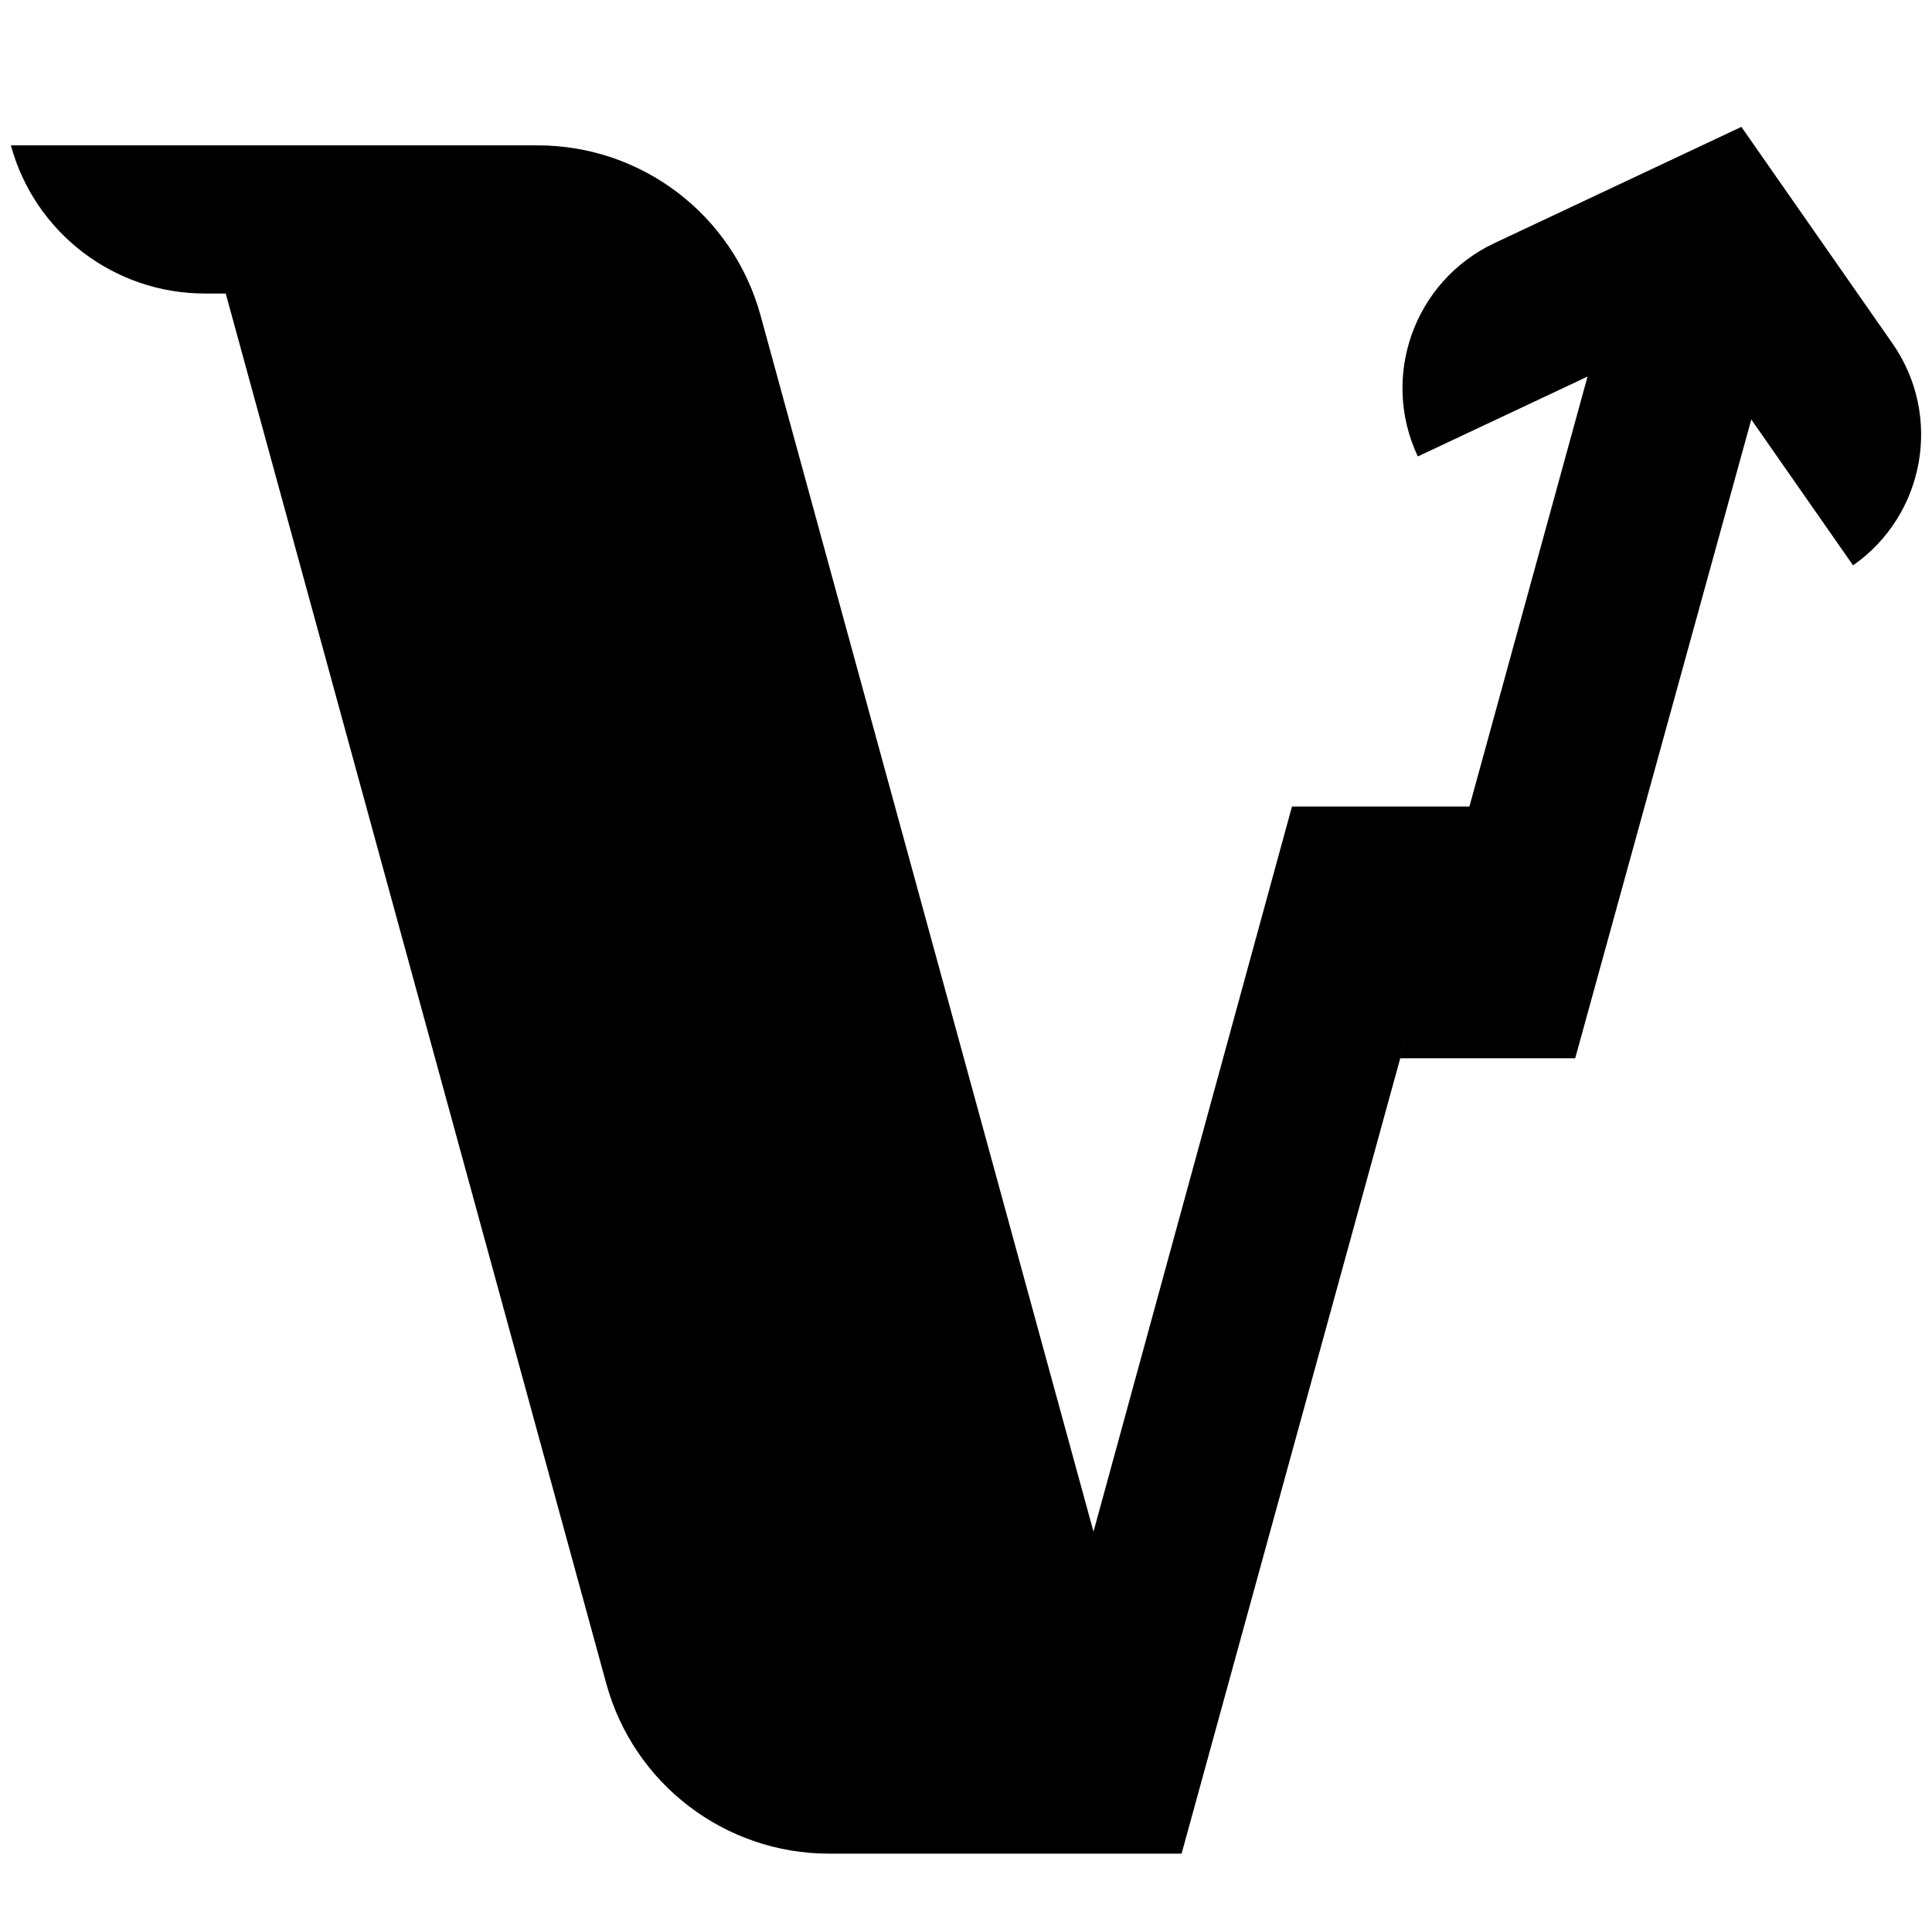 <?xml version="1.0" encoding="UTF-8" standalone="no"?>
<svg
   width="100%"
   height="100%"
   viewBox="0 0 600 595"
   version="1.1">
  <path
     style="stroke-width:2.49"
     d="m 540.804,39.4 -76.678,36.087 c -24.86,11.7 -35.529,41.34 -23.829,66.2 0.007,0.018 0.018,0.031 0.025,0.049 l 52.703,-24.802 -36.685,133.515 H 401.233 L 339.595,475.618 236.194,97.94 C 227.657,66.76 199.32,45.14 166.993,45.14 H 112.252 57.506 3.374 C 10.791,72.303 35.463,91.145 63.621,91.145 H 70.104 L 188.288,522.8 c 8.537,31.18 36.874,52.8 69.202,52.8 h 54.741 54.721 0.02 l -0.009,-0.034 74.348,-270.425 -6.45,23.484 h 54.327 l 54.692,-198.368 31.602,45.299 c 22.395,-15.665 27.871,-46.511 12.233,-68.924 z" />
</svg>
